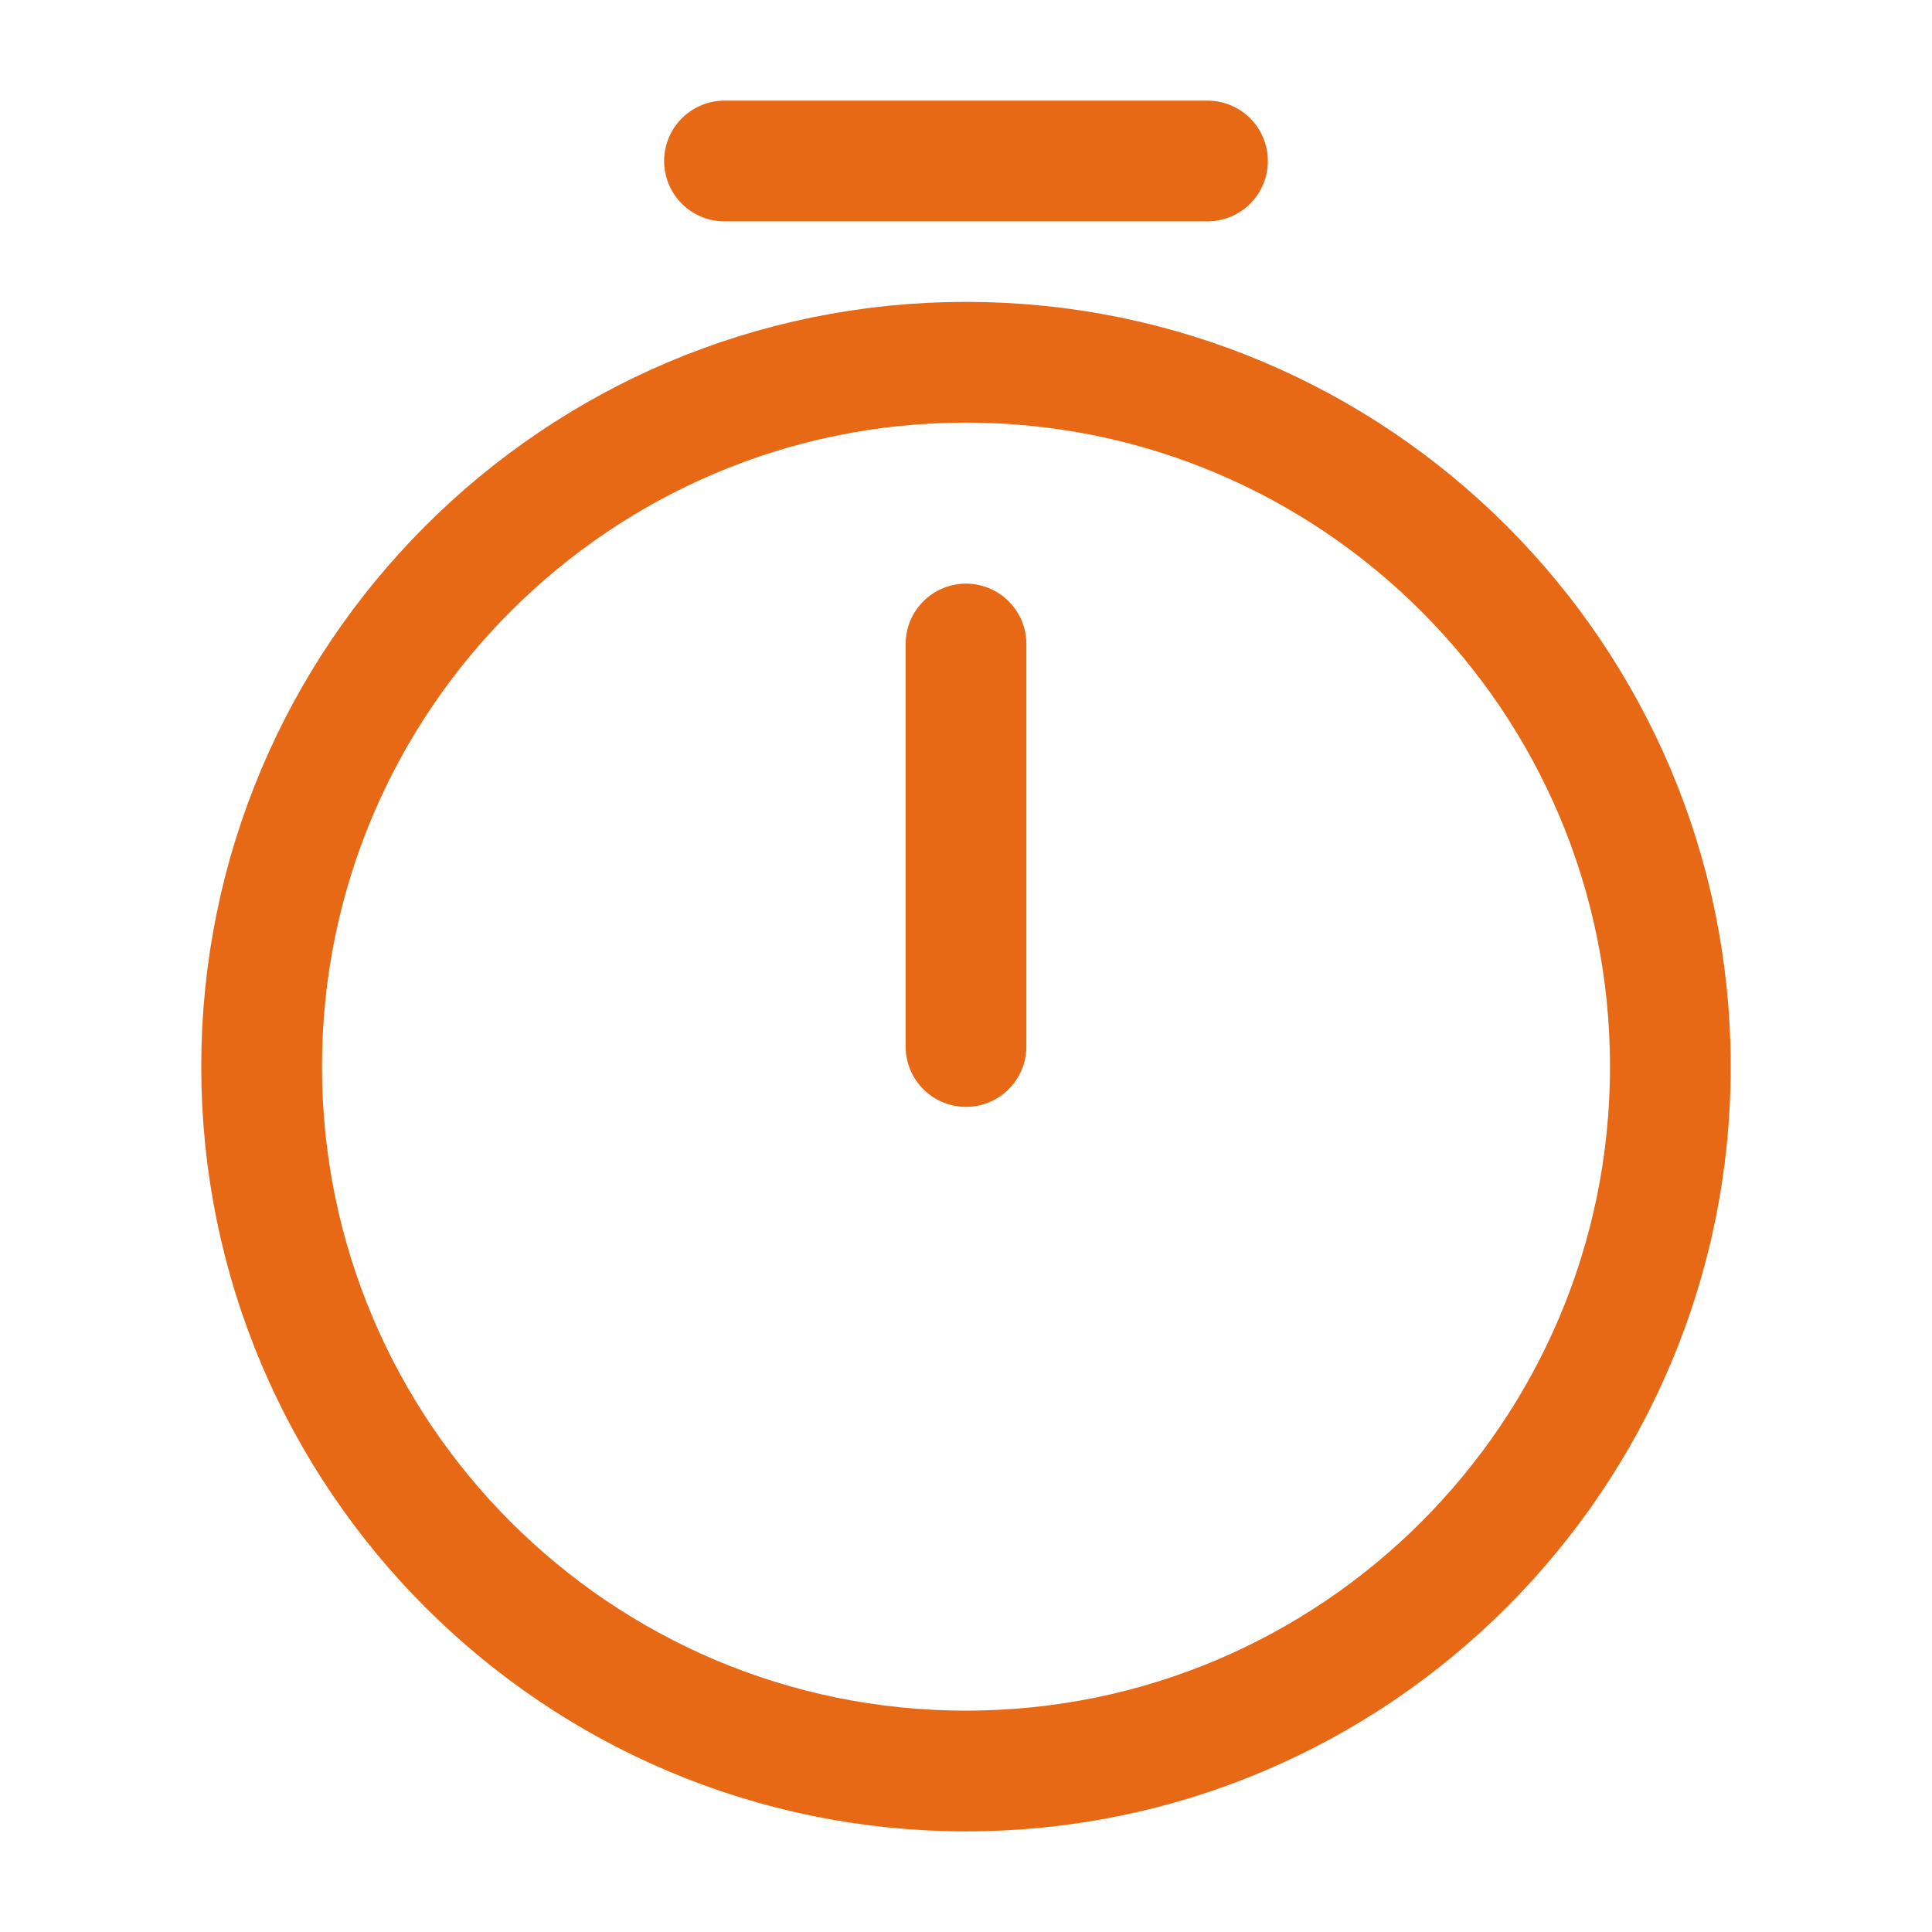 <svg width="24" height="24" viewBox="0 0 24 24" fill="none" xmlns="http://www.w3.org/2000/svg">
<path d="M20.75 13.25C20.75 18.08 16.83 22 12 22C7.17 22 3.25 18.08 3.25 13.25C3.25 8.42 7.17 4.5 12 4.5C16.83 4.5 20.75 8.42 20.75 13.25Z" stroke="#E86915" stroke-width="1.5" stroke-linecap="round" stroke-linejoin="round"/>
<path d="M12 8V13" stroke="#E86915" stroke-width="1.5" stroke-linecap="round" stroke-linejoin="round"/>
<path d="M9 2H15" stroke="#E86915" stroke-width="1.5" stroke-miterlimit="10" stroke-linecap="round" stroke-linejoin="round"/>
</svg>
